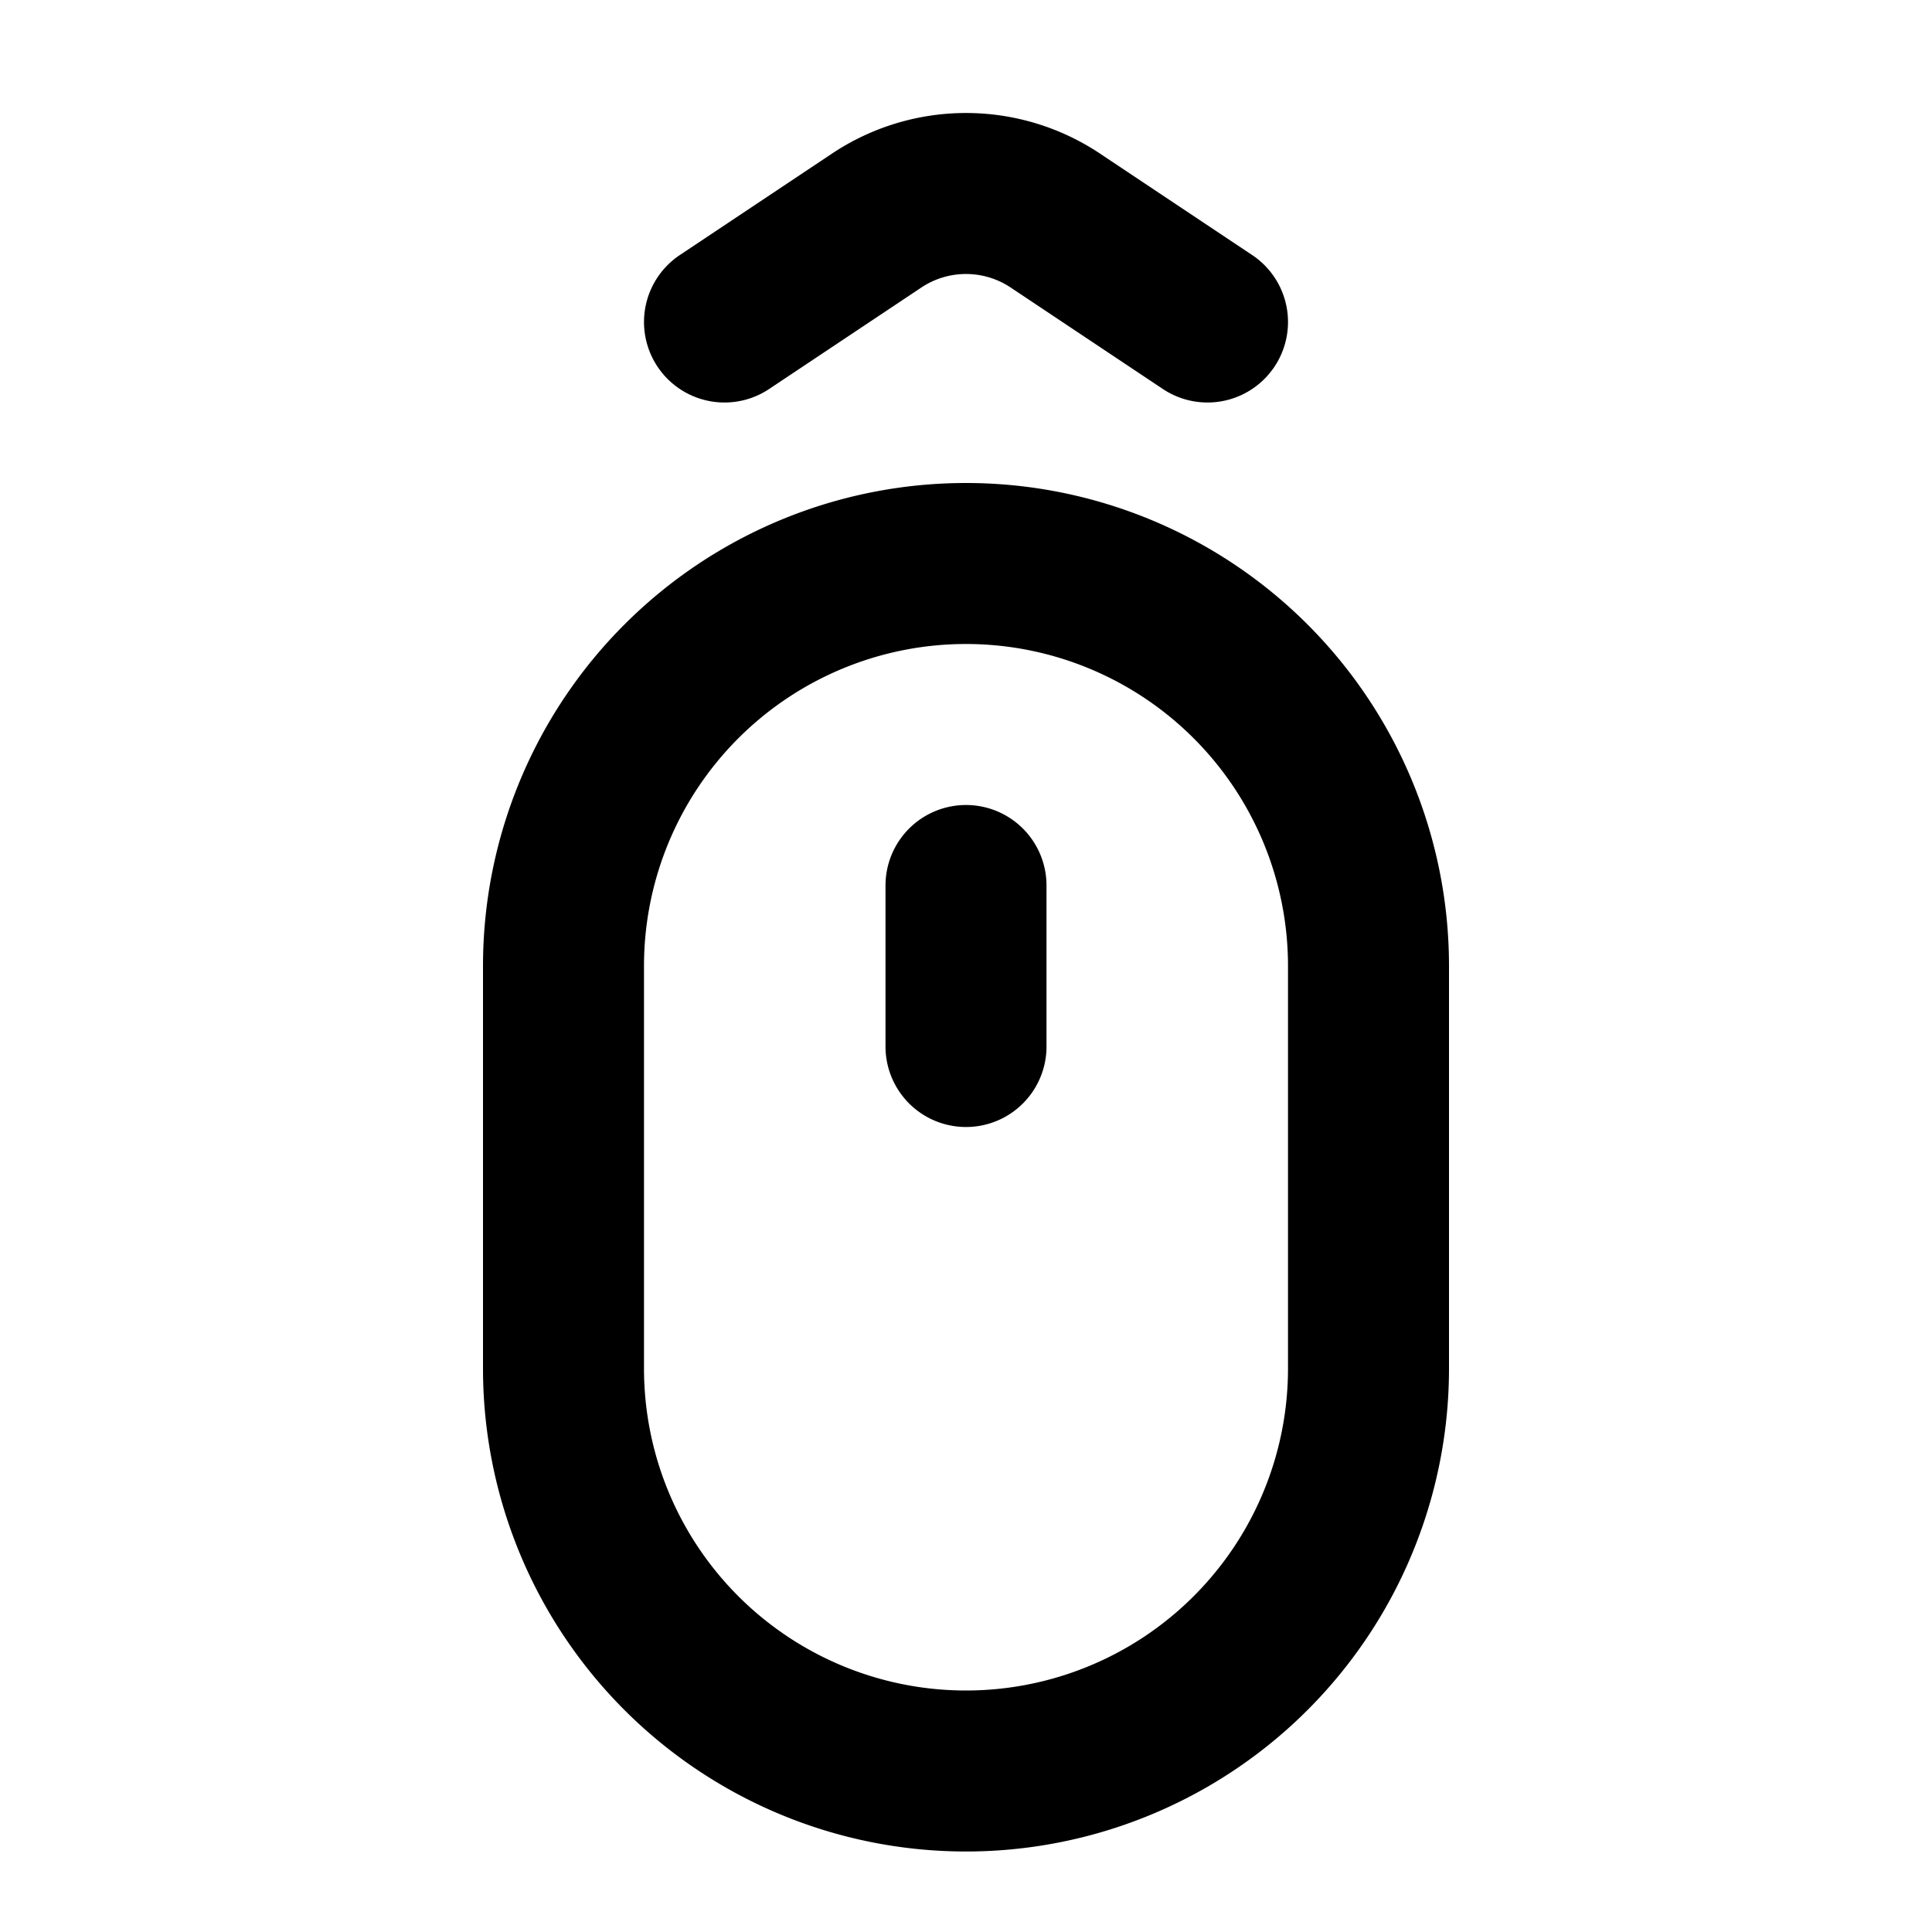 <svg xmlns="http://www.w3.org/2000/svg" width="24" height="24" fill="none" viewBox="0 0 24 24">
  <path stroke="currentColor" stroke-linecap="round" stroke-linejoin="round" stroke-width="2"
    d="m15 4-1.89-1.26a2 2 0 0 0-2.22 0L9 4m3 7v2m0 9a5 5 0 0 1-5-5v-5a5 5 0 1 1 10 0v5a5 5 0 0 1-5 5Z" />
</svg>